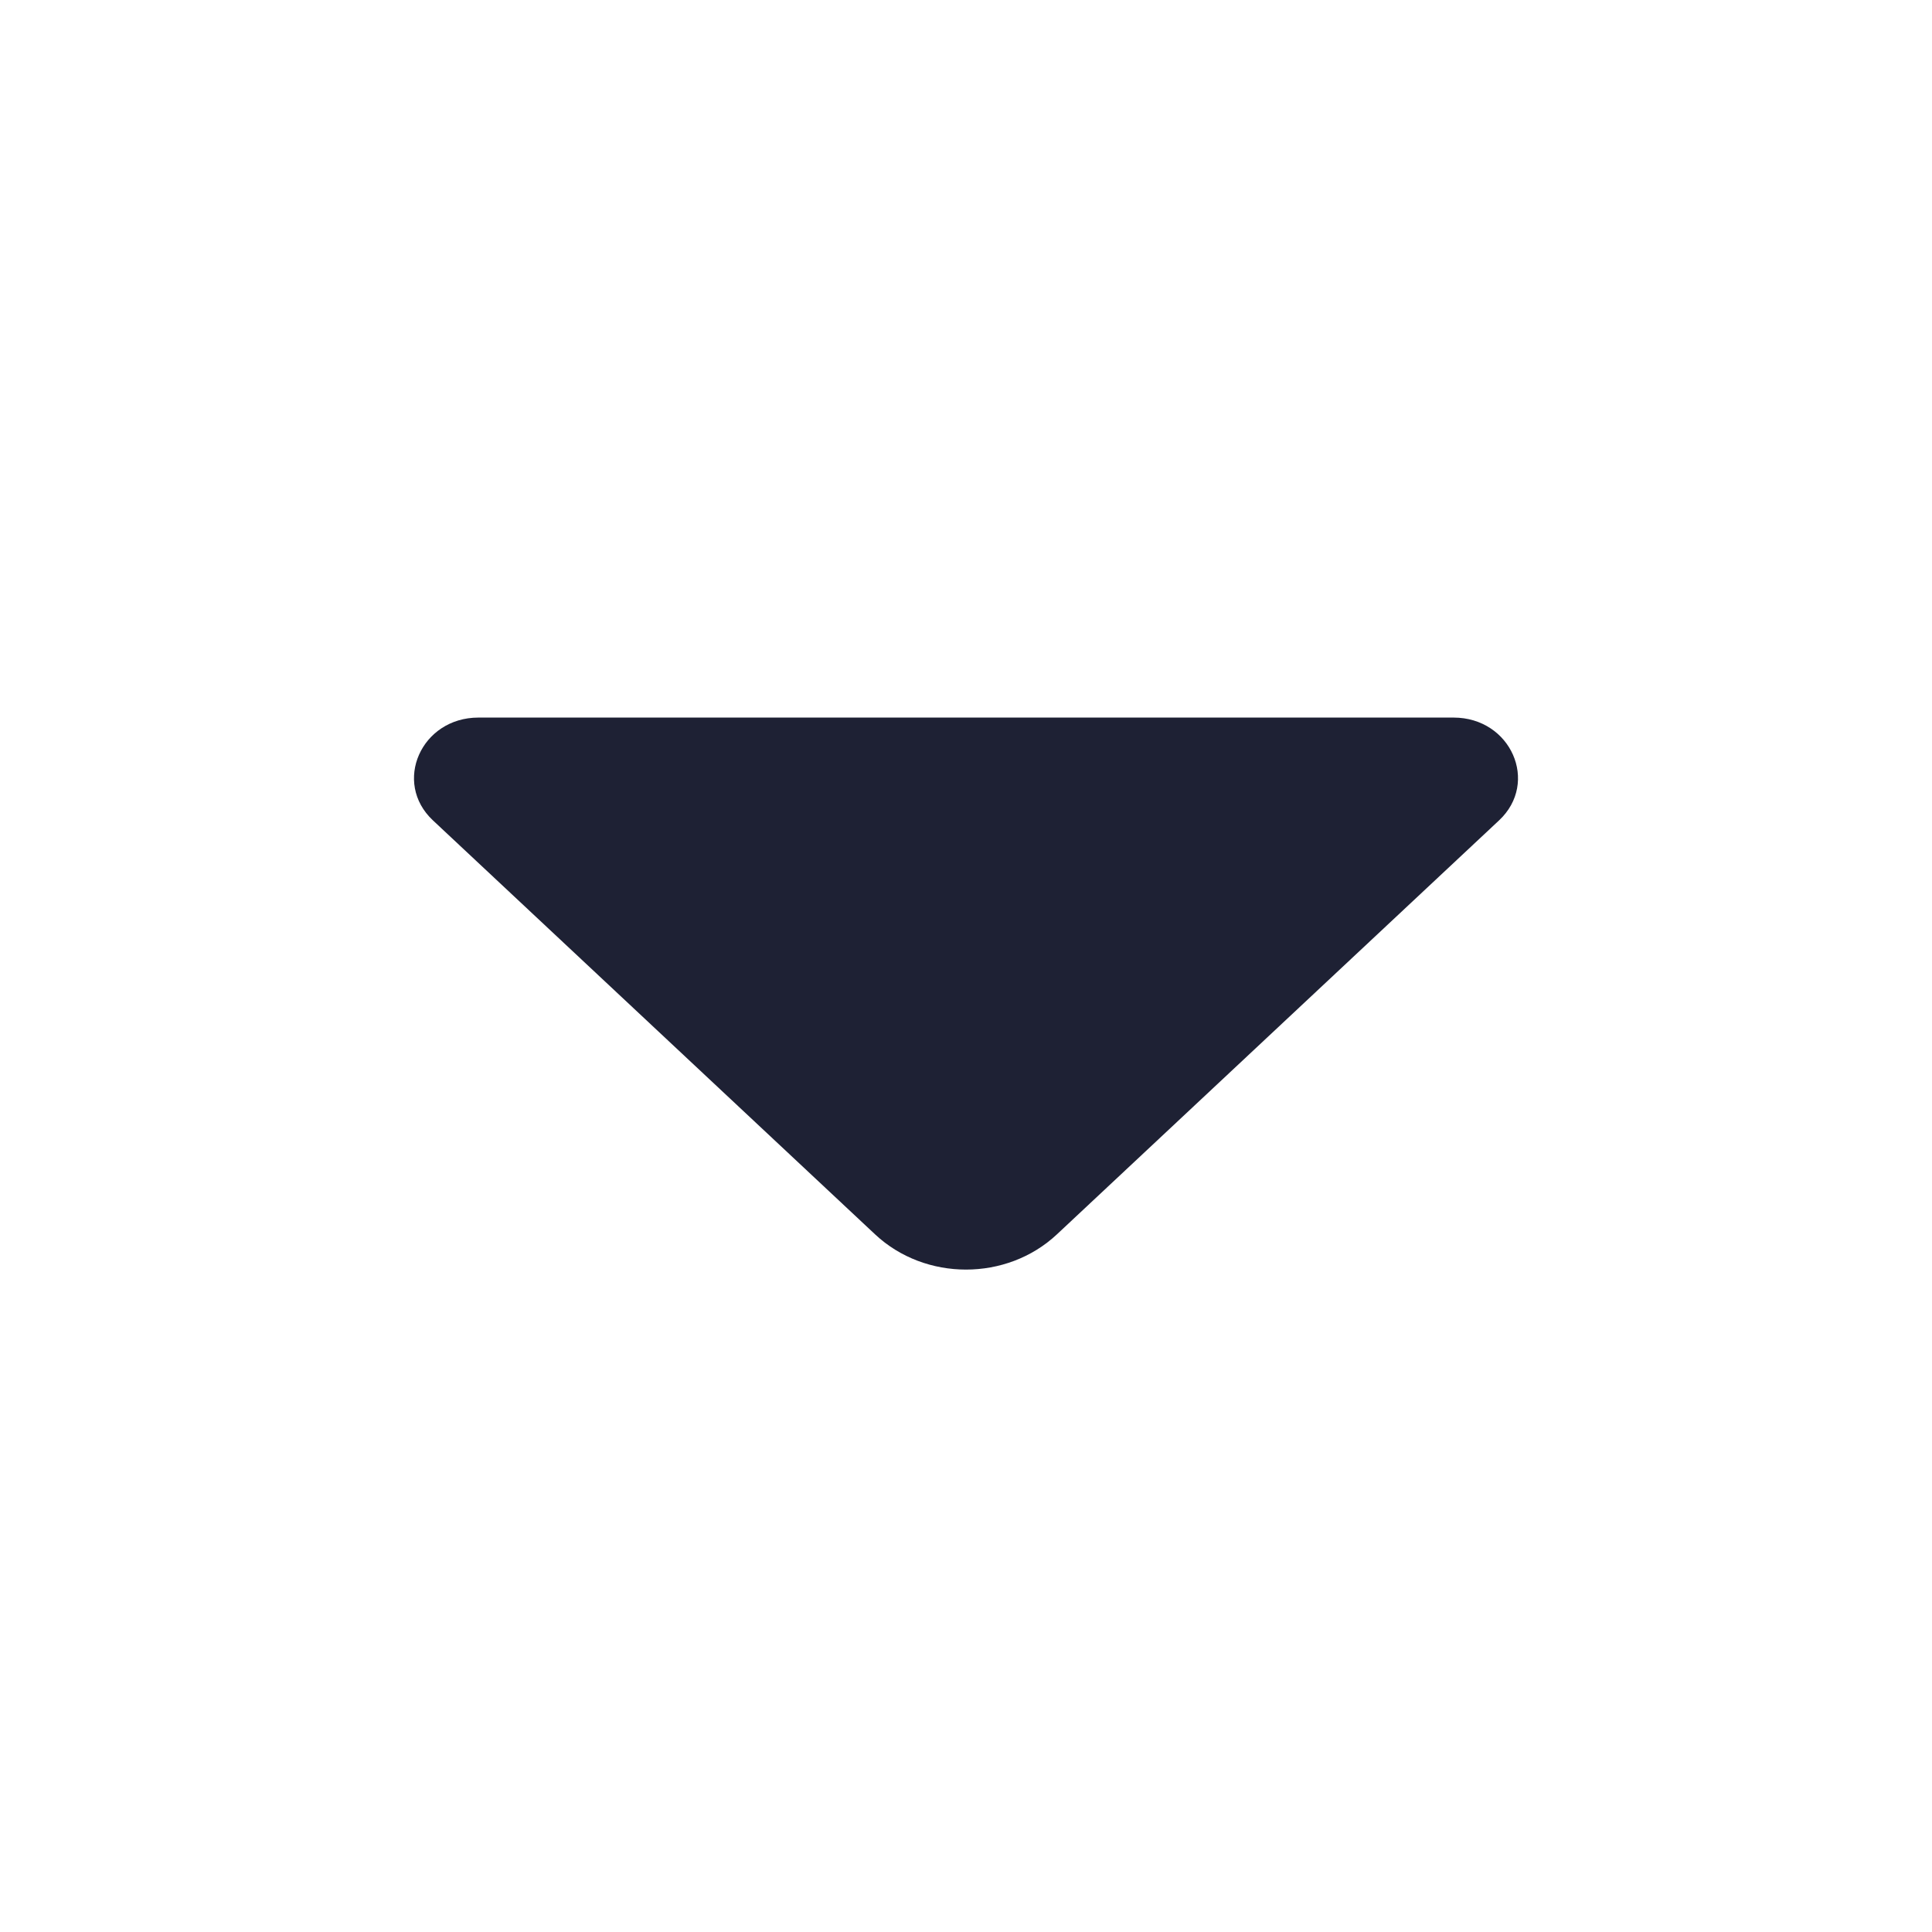 <svg width="24" height="24" viewBox="0 0 24 24" fill="none" xmlns="http://www.w3.org/2000/svg">
<path d="M18.057 8.914C18.768 8.914 19.125 9.72 18.622 10.191L13.129 15.334C12.506 15.917 11.494 15.917 10.871 15.334L5.378 10.191C4.875 9.72 5.232 8.914 5.943 8.914H18.057Z" fill="#1E2134"/>
</svg>
